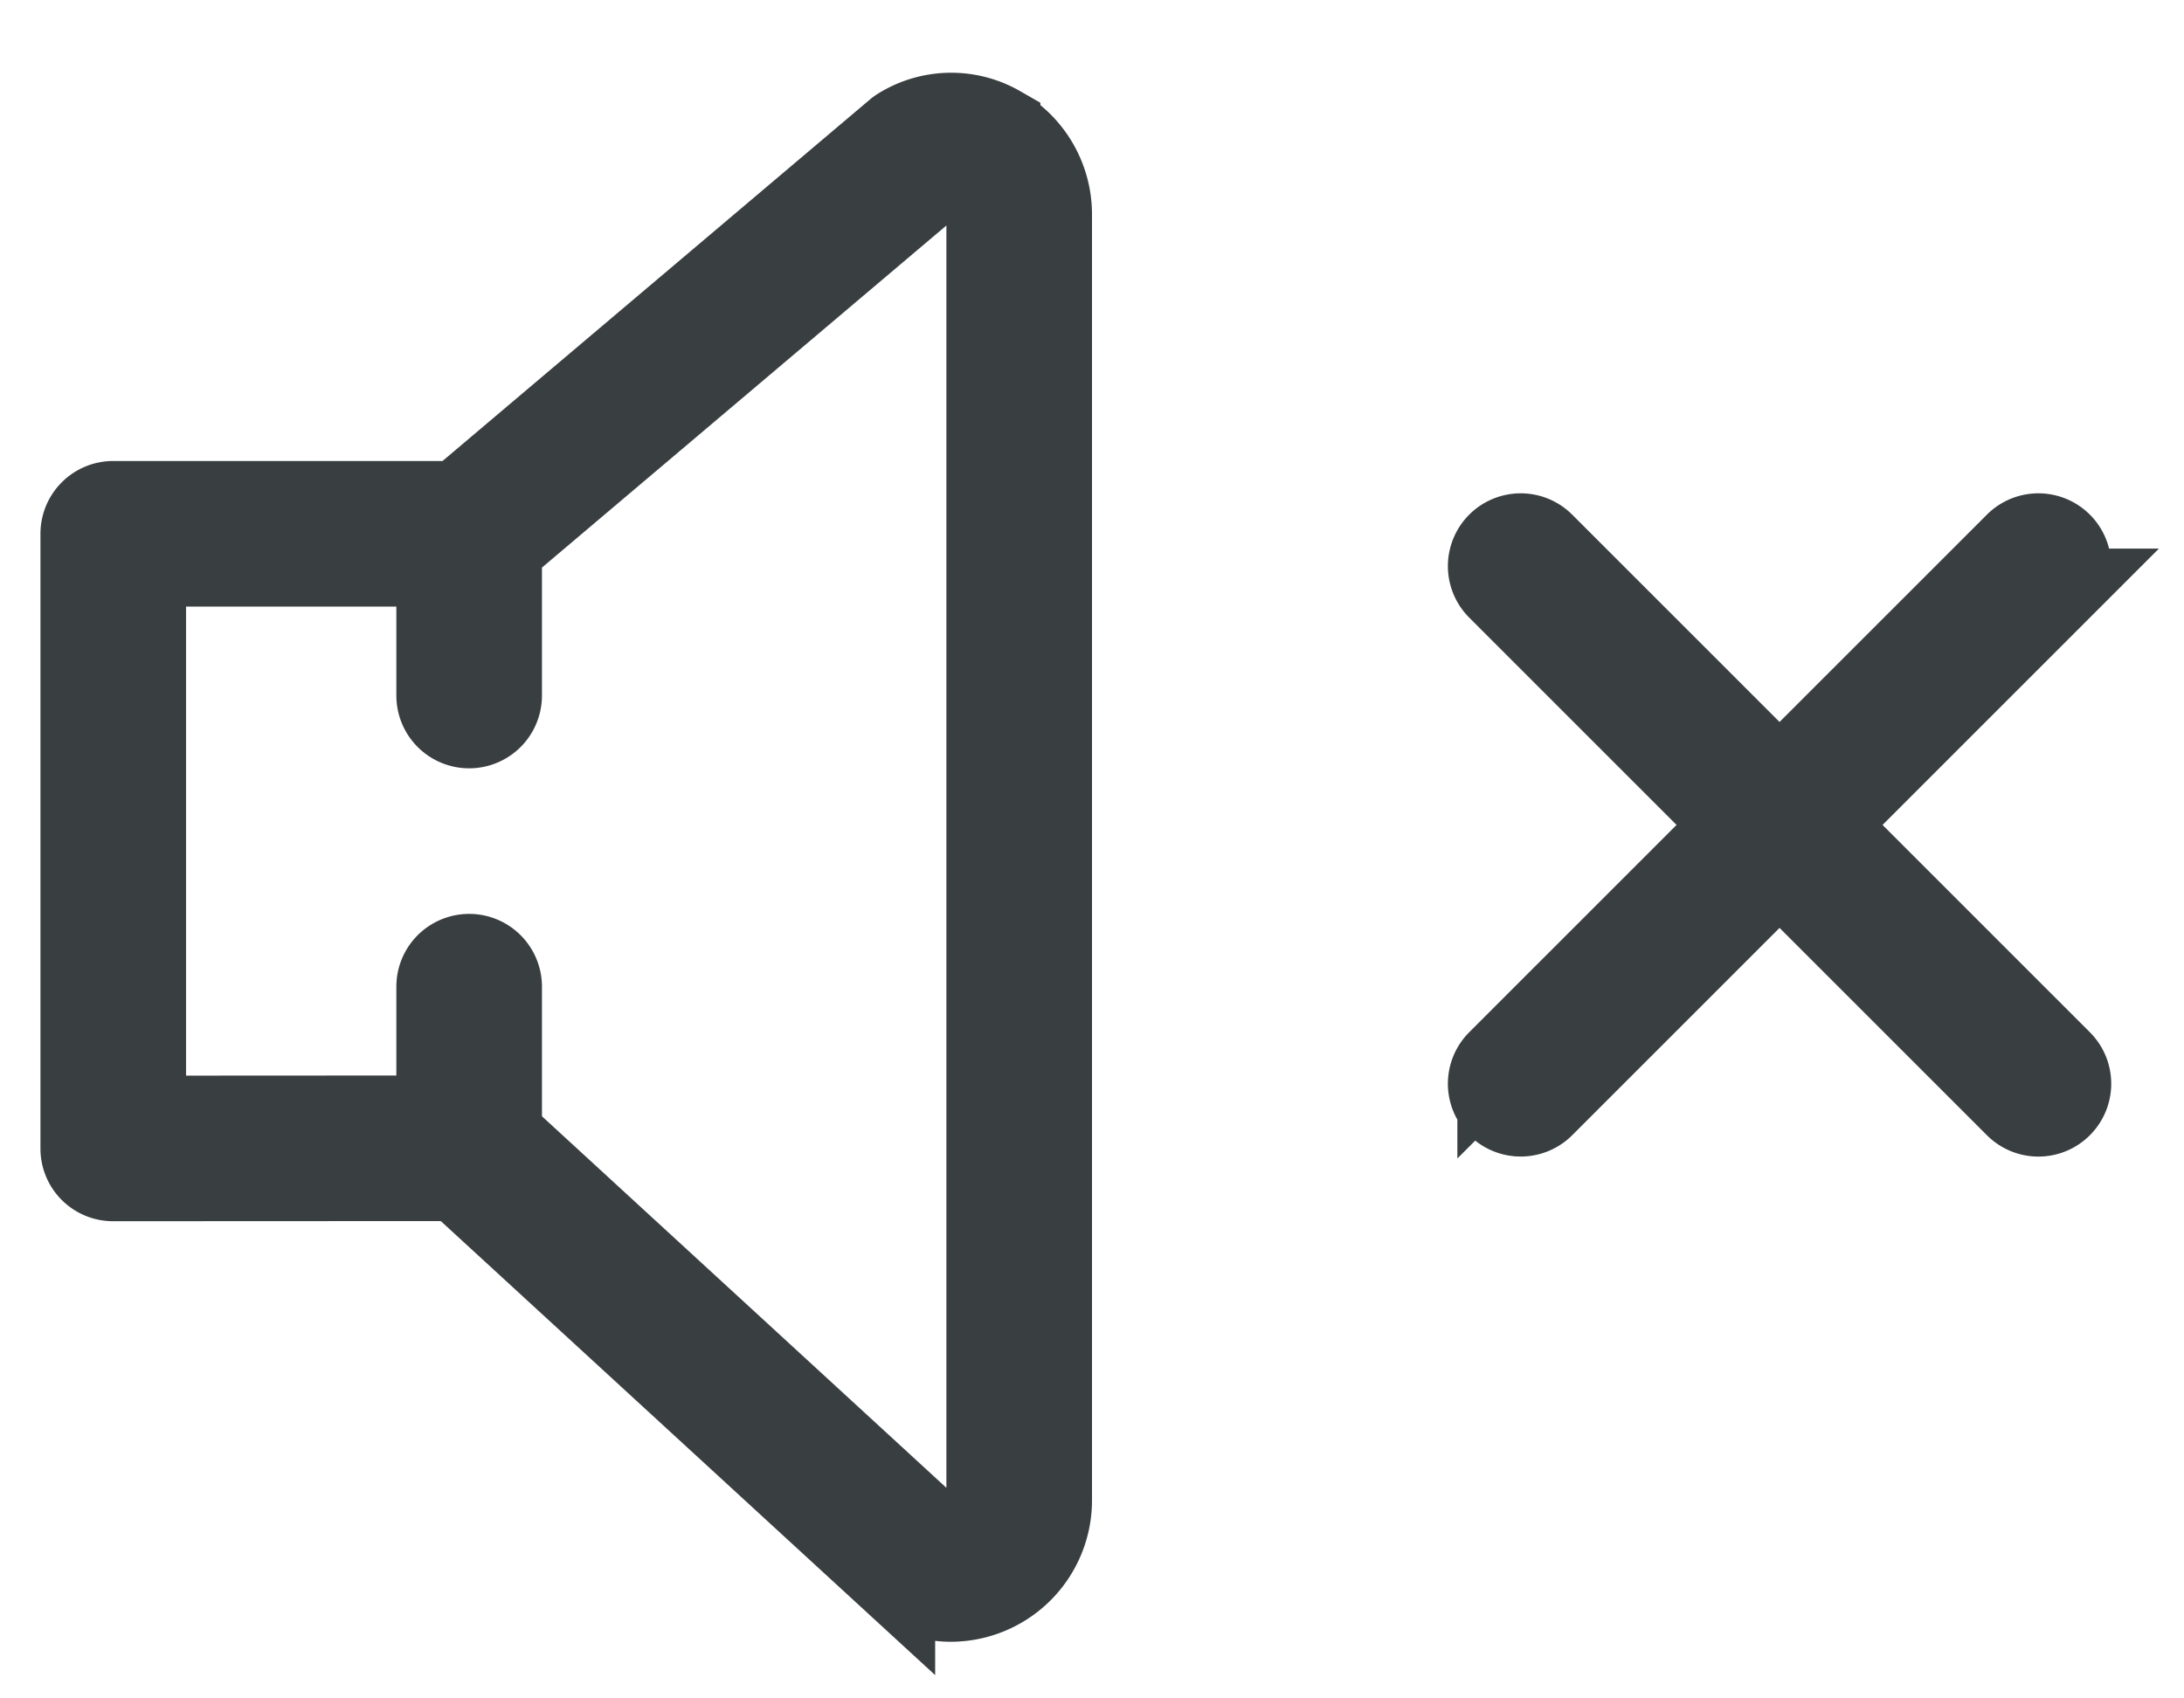 <svg xmlns="http://www.w3.org/2000/svg" width="27" height="21" viewBox="0 0 27 21">
    <g fill="#000" fill-rule="nonzero" stroke="#393E41">
        <path d="M22.566 10.2l2.917-2.917a.4.4 0 1 0-.566-.566L22 9.634l-2.917-2.917a.4.4 0 1 0-.566.566l2.917 2.917-2.917 2.917a.4.4 0 1 0 .566.566L22 10.766l2.917 2.917a.399.399 0 0 0 .566 0 .4.4 0 0 0 0-.566L22.566 10.2zM12.362 1.56a1.211 1.211 0 0 0-1.236.018.372.372 0 0 0-.052.037L5.654 6.2H1.4a.4.4 0 0 0-.4.4v7.6a.398.398 0 0 0 .4.4l4.244-.002 5.417 4.976a.39.39 0 0 0 .065.048c.196.119.414.178.632.178A1.249 1.249 0 0 0 13 18.537V2.663a1.25 1.25 0 0 0-.638-1.102zM12.2 18.538a.459.459 0 0 1-.232.406.42.42 0 0 1-.4.01L6.2 14.022V12.2a.4.4 0 1 0-.8 0v1.598l-3.6.002V7h3.6v1.6a.4.4 0 1 0 .8 0V6.786l5.362-4.536a.418.418 0 0 1 .406.007.458.458 0 0 1 .232.405v15.876z"/>
    </g>
</svg>
